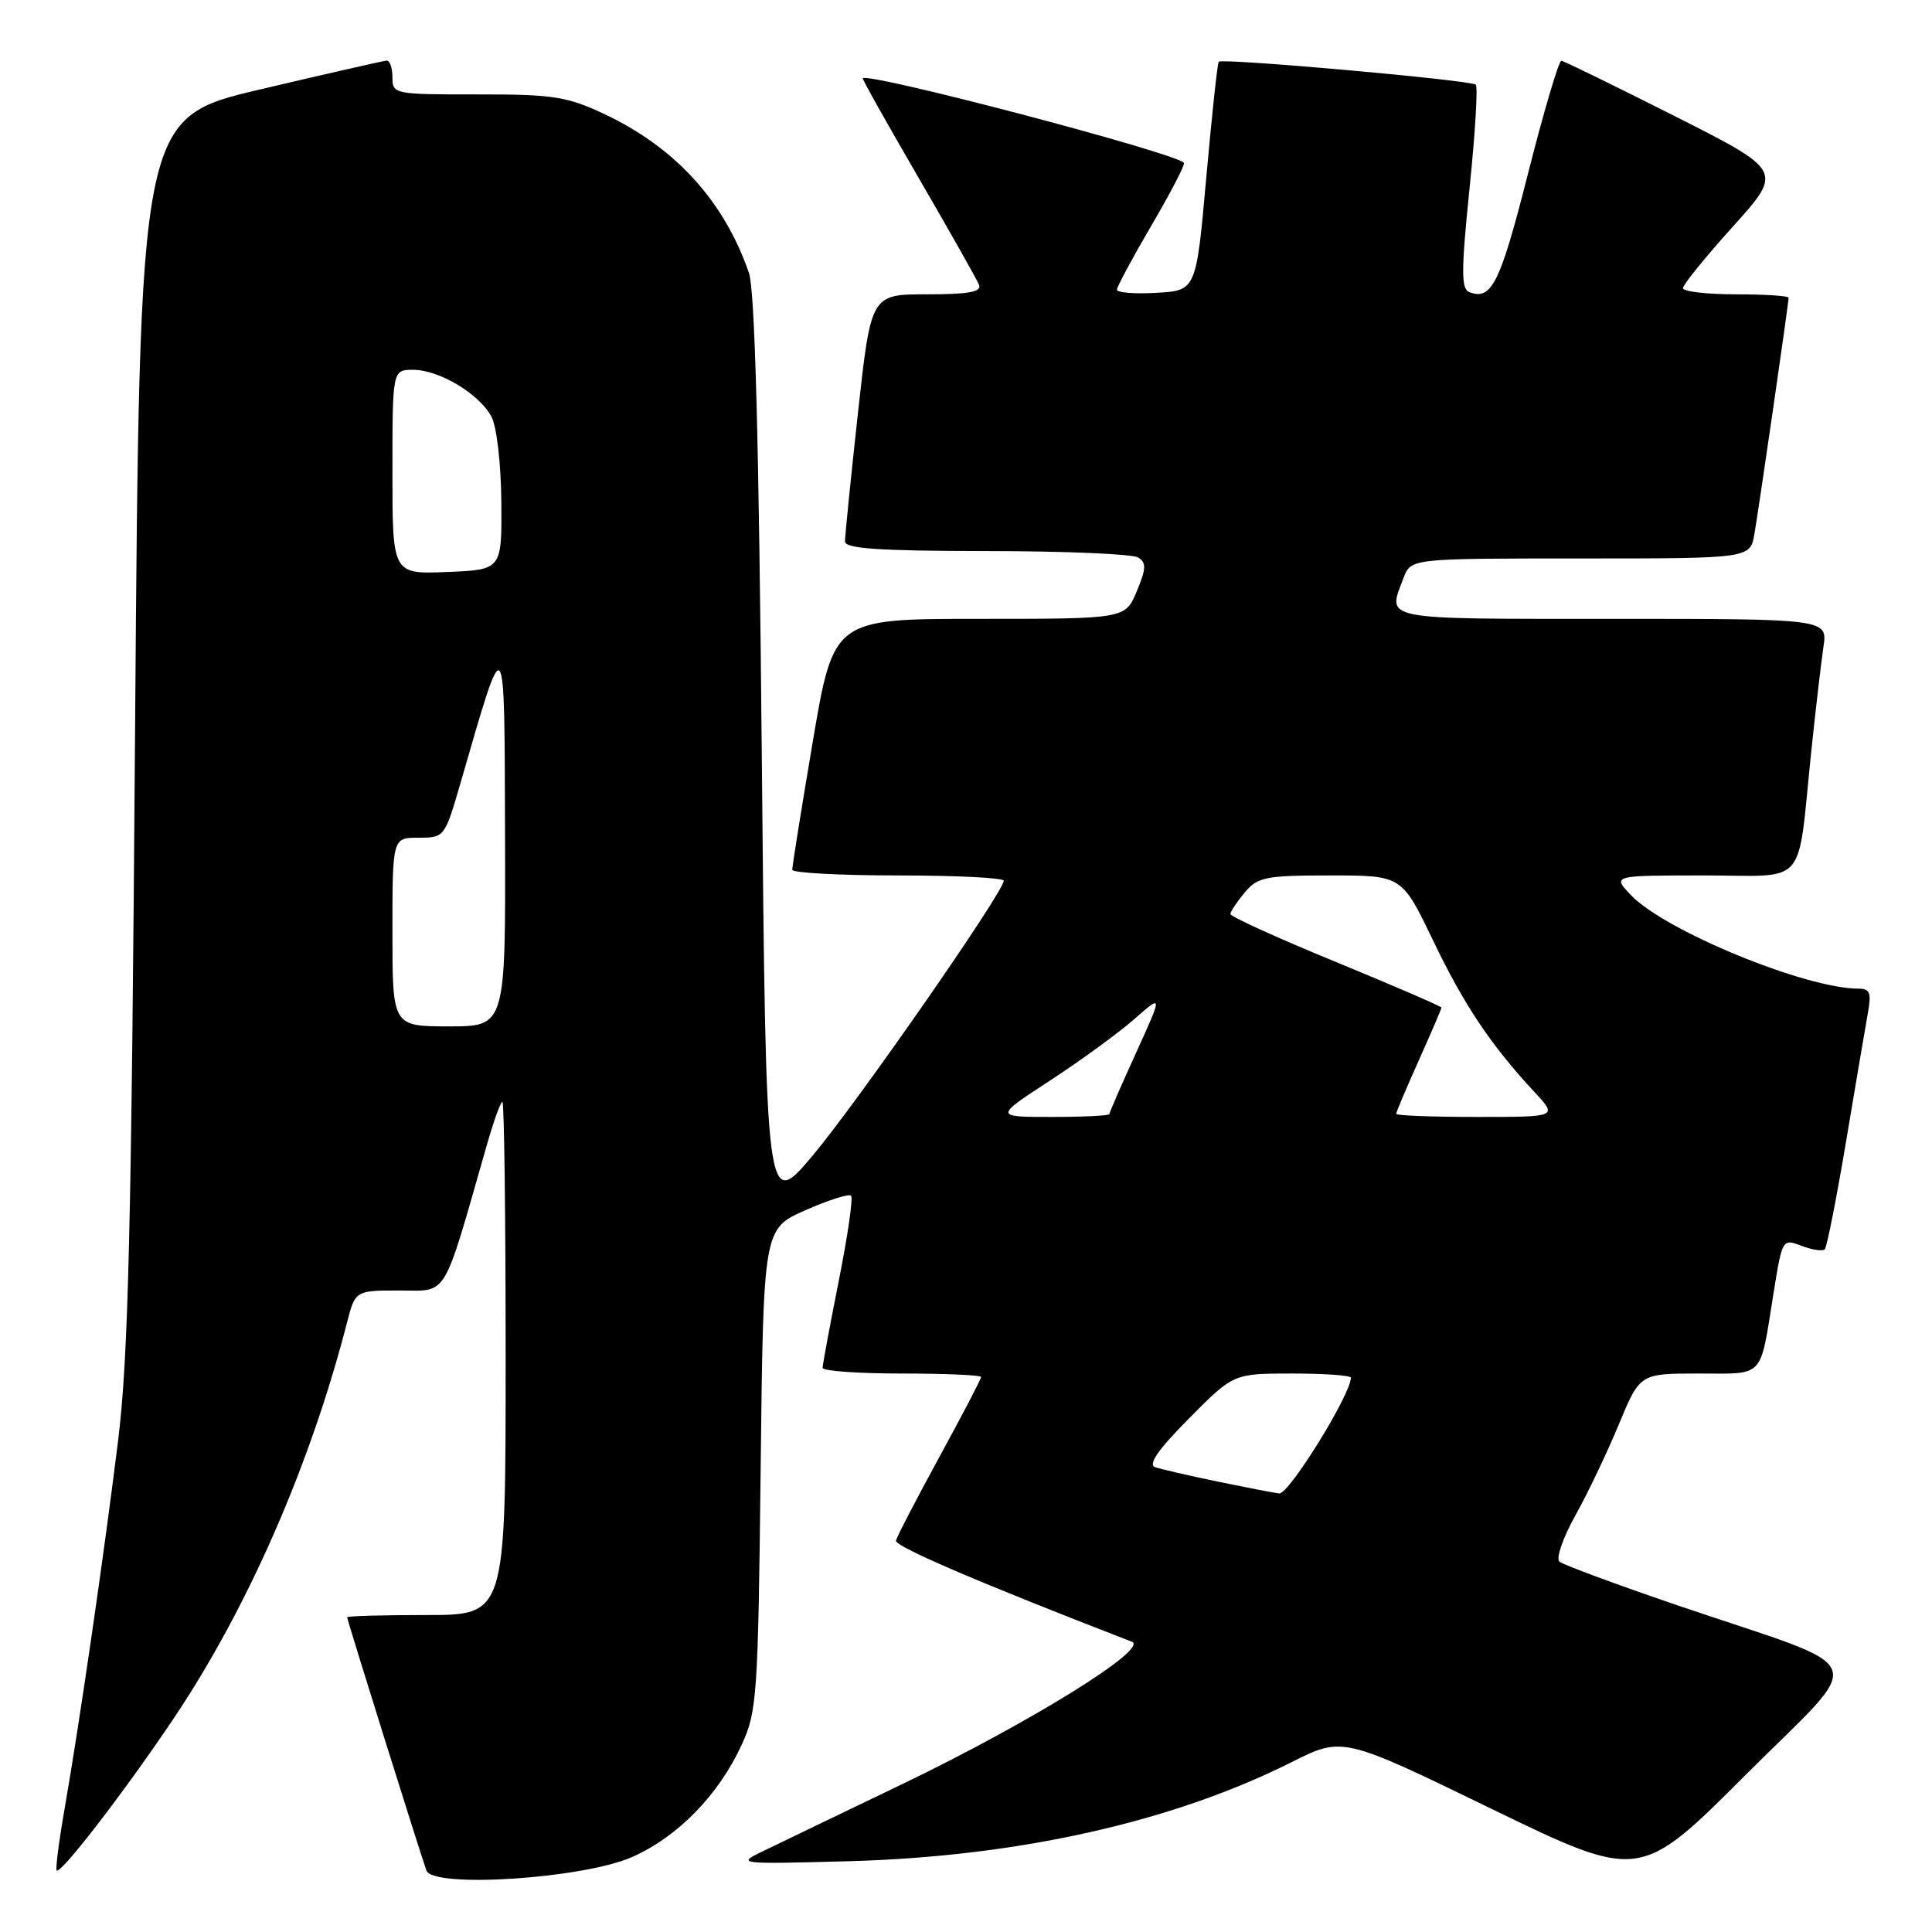 <?xml version="1.0" encoding="UTF-8" standalone="no"?>
<!DOCTYPE svg PUBLIC "-//W3C//DTD SVG 1.1//EN" "http://www.w3.org/Graphics/SVG/1.1/DTD/svg11.dtd" >
<svg xmlns="http://www.w3.org/2000/svg" xmlns:xlink="http://www.w3.org/1999/xlink" version="1.1" viewBox="0 0 256 256">
 <g >
 <path fill="currentColor"
d=" M 83.74 246.07 C 89.80 243.40 95.22 237.85 98.29 231.17 C 100.31 226.76 100.45 224.69 100.79 194.66 C 101.15 162.82 101.15 162.82 106.70 160.37 C 109.75 159.02 112.48 158.15 112.77 158.44 C 113.06 158.72 112.32 163.80 111.14 169.73 C 109.96 175.65 109.00 180.84 109.00 181.25 C 109.00 181.66 113.72 182.00 119.50 182.00 C 125.28 182.00 130.00 182.21 130.00 182.46 C 130.00 182.72 127.51 187.49 124.47 193.06 C 121.43 198.63 118.84 203.62 118.72 204.14 C 118.54 204.91 129.82 209.74 149.98 217.54 C 152.32 218.45 136.44 228.28 119.50 236.43 C 111.25 240.40 102.92 244.40 101.00 245.34 C 97.58 246.99 97.83 247.02 112.50 246.62 C 134.92 246.00 155.33 241.43 171.13 233.50 C 177.91 230.10 177.91 230.10 197.59 239.66 C 217.28 249.21 217.28 249.21 231.30 235.19 C 247.51 218.98 248.56 221.65 222.50 212.79 C 214.25 209.98 207.11 207.34 206.63 206.92 C 206.15 206.50 207.10 203.76 208.73 200.83 C 210.37 197.90 212.96 192.46 214.50 188.75 C 217.30 182.00 217.30 182.00 225.08 182.00 C 233.92 182.00 233.16 182.82 235.01 171.31 C 236.16 164.15 236.18 164.12 238.72 165.08 C 240.13 165.62 241.51 165.83 241.79 165.54 C 242.07 165.26 243.34 158.84 244.61 151.27 C 245.88 143.69 247.18 136.04 247.50 134.25 C 247.99 131.55 247.78 131.00 246.26 131.00 C 239.22 131.00 220.50 123.29 216.06 118.56 C 213.65 116.00 213.65 116.00 225.78 116.00 C 239.73 116.00 238.09 117.90 240.01 99.50 C 240.58 94.00 241.31 87.81 241.61 85.75 C 242.18 82.00 242.18 82.00 213.59 82.00 C 182.59 82.00 183.82 82.24 185.98 76.57 C 186.95 74.00 186.95 74.00 209.43 74.00 C 231.91 74.00 231.91 74.00 232.47 70.75 C 233.09 67.16 237.00 40.15 237.00 39.45 C 237.00 39.20 233.85 39.00 230.00 39.00 C 226.15 39.00 223.00 38.63 223.00 38.18 C 223.00 37.73 225.98 34.05 229.63 30.01 C 236.26 22.64 236.26 22.64 221.88 15.37 C 213.97 11.38 207.22 8.08 206.89 8.05 C 206.55 8.02 204.55 14.80 202.44 23.11 C 198.77 37.57 197.64 39.84 194.69 38.71 C 193.60 38.29 193.61 35.89 194.72 24.97 C 195.47 17.69 195.84 11.50 195.55 11.22 C 194.95 10.62 161.98 7.68 161.49 8.18 C 161.32 8.35 160.58 15.25 159.84 23.50 C 158.50 38.50 158.50 38.50 153.25 38.80 C 150.36 38.97 148.00 38.78 148.00 38.39 C 148.00 38.00 150.08 34.13 152.62 29.79 C 155.16 25.46 157.08 21.75 156.87 21.56 C 155.35 20.15 115.21 9.59 114.32 10.37 C 114.22 10.46 117.54 16.37 121.69 23.51 C 125.84 30.66 129.46 37.06 129.73 37.75 C 130.09 38.68 128.33 39.00 122.81 39.00 C 115.41 39.00 115.41 39.00 113.68 54.75 C 112.73 63.41 111.96 71.06 111.97 71.75 C 111.99 72.70 116.44 73.00 130.75 73.02 C 141.06 73.02 150.10 73.41 150.82 73.87 C 151.91 74.56 151.88 75.36 150.63 78.35 C 149.10 82.00 149.10 82.00 129.78 82.00 C 110.46 82.00 110.46 82.00 107.70 98.25 C 106.19 107.19 104.96 114.84 104.98 115.25 C 104.99 115.66 111.30 116.00 119.00 116.00 C 126.70 116.00 133.00 116.32 133.00 116.70 C 133.00 118.17 113.78 145.82 107.78 153.00 C 101.50 160.50 101.50 160.50 100.94 100.00 C 100.56 58.39 100.03 38.46 99.24 36.17 C 95.96 26.65 89.47 19.52 80.05 15.10 C 75.10 12.78 73.29 12.50 63.25 12.51 C 52.23 12.52 52.00 12.47 52.00 10.26 C 52.00 9.02 51.66 8.02 51.25 8.03 C 50.84 8.05 43.30 9.77 34.50 11.84 C 18.50 15.61 18.50 15.61 17.90 96.56 C 17.41 163.27 17.01 179.87 15.64 190.96 C 13.75 206.25 10.53 228.38 8.54 239.79 C 7.80 244.03 7.34 247.65 7.51 247.84 C 8.05 248.39 16.72 237.11 23.15 227.50 C 32.90 212.91 41.15 194.03 45.98 175.25 C 47.08 171.00 47.08 171.00 52.94 171.00 C 59.44 171.00 58.58 172.42 64.50 151.75 C 65.40 148.59 66.33 146.00 66.57 146.00 C 66.81 146.00 67.00 161.30 67.00 180.00 C 67.00 214.00 67.00 214.00 56.50 214.00 C 50.72 214.00 46.00 214.13 46.00 214.30 C 46.00 214.67 55.80 245.96 56.51 247.86 C 57.40 250.23 77.27 248.93 83.74 246.07 Z  M 161.50 196.35 C 157.65 195.55 153.86 194.68 153.07 194.41 C 152.07 194.07 153.43 192.11 157.54 187.96 C 163.44 182.00 163.44 182.00 171.22 182.00 C 175.50 182.00 179.00 182.25 179.00 182.55 C 179.00 184.76 170.79 198.03 169.50 197.89 C 168.95 197.84 165.35 197.14 161.50 196.35 Z  M 139.15 143.17 C 143.22 140.51 148.24 136.85 150.31 135.03 C 154.07 131.73 154.07 131.73 150.54 139.49 C 148.59 143.76 147.00 147.42 147.00 147.62 C 147.00 147.83 143.57 148.00 139.37 148.00 C 131.74 148.00 131.74 148.00 139.15 143.17 Z  M 185.00 147.59 C 185.00 147.37 186.35 144.18 188.00 140.50 C 189.65 136.82 191.00 133.68 191.00 133.51 C 191.00 133.35 184.70 130.63 177.00 127.46 C 169.30 124.30 163.01 121.44 163.03 121.11 C 163.05 120.77 163.91 119.49 164.94 118.25 C 166.65 116.21 167.69 116.00 176.29 116.00 C 185.75 116.00 185.75 116.00 189.89 124.62 C 193.99 133.17 197.56 138.50 203.37 144.75 C 206.39 148.00 206.39 148.00 195.70 148.00 C 189.81 148.00 185.00 147.82 185.00 147.59 Z  M 52.00 123.50 C 52.00 111.00 52.00 111.00 55.46 111.00 C 58.89 111.00 58.93 110.95 61.02 103.75 C 67.05 82.93 66.83 82.67 66.92 110.75 C 67.00 136.00 67.00 136.00 59.50 136.00 C 52.00 136.00 52.00 136.00 52.00 123.50 Z  M 52.00 62.54 C 52.00 49.00 52.00 49.00 54.75 49.00 C 58.20 49.01 63.48 52.17 65.11 55.20 C 65.82 56.50 66.38 61.39 66.43 66.50 C 66.50 75.50 66.50 75.50 59.25 75.79 C 52.00 76.09 52.00 76.09 52.00 62.54 Z "/>
</g>
</svg>